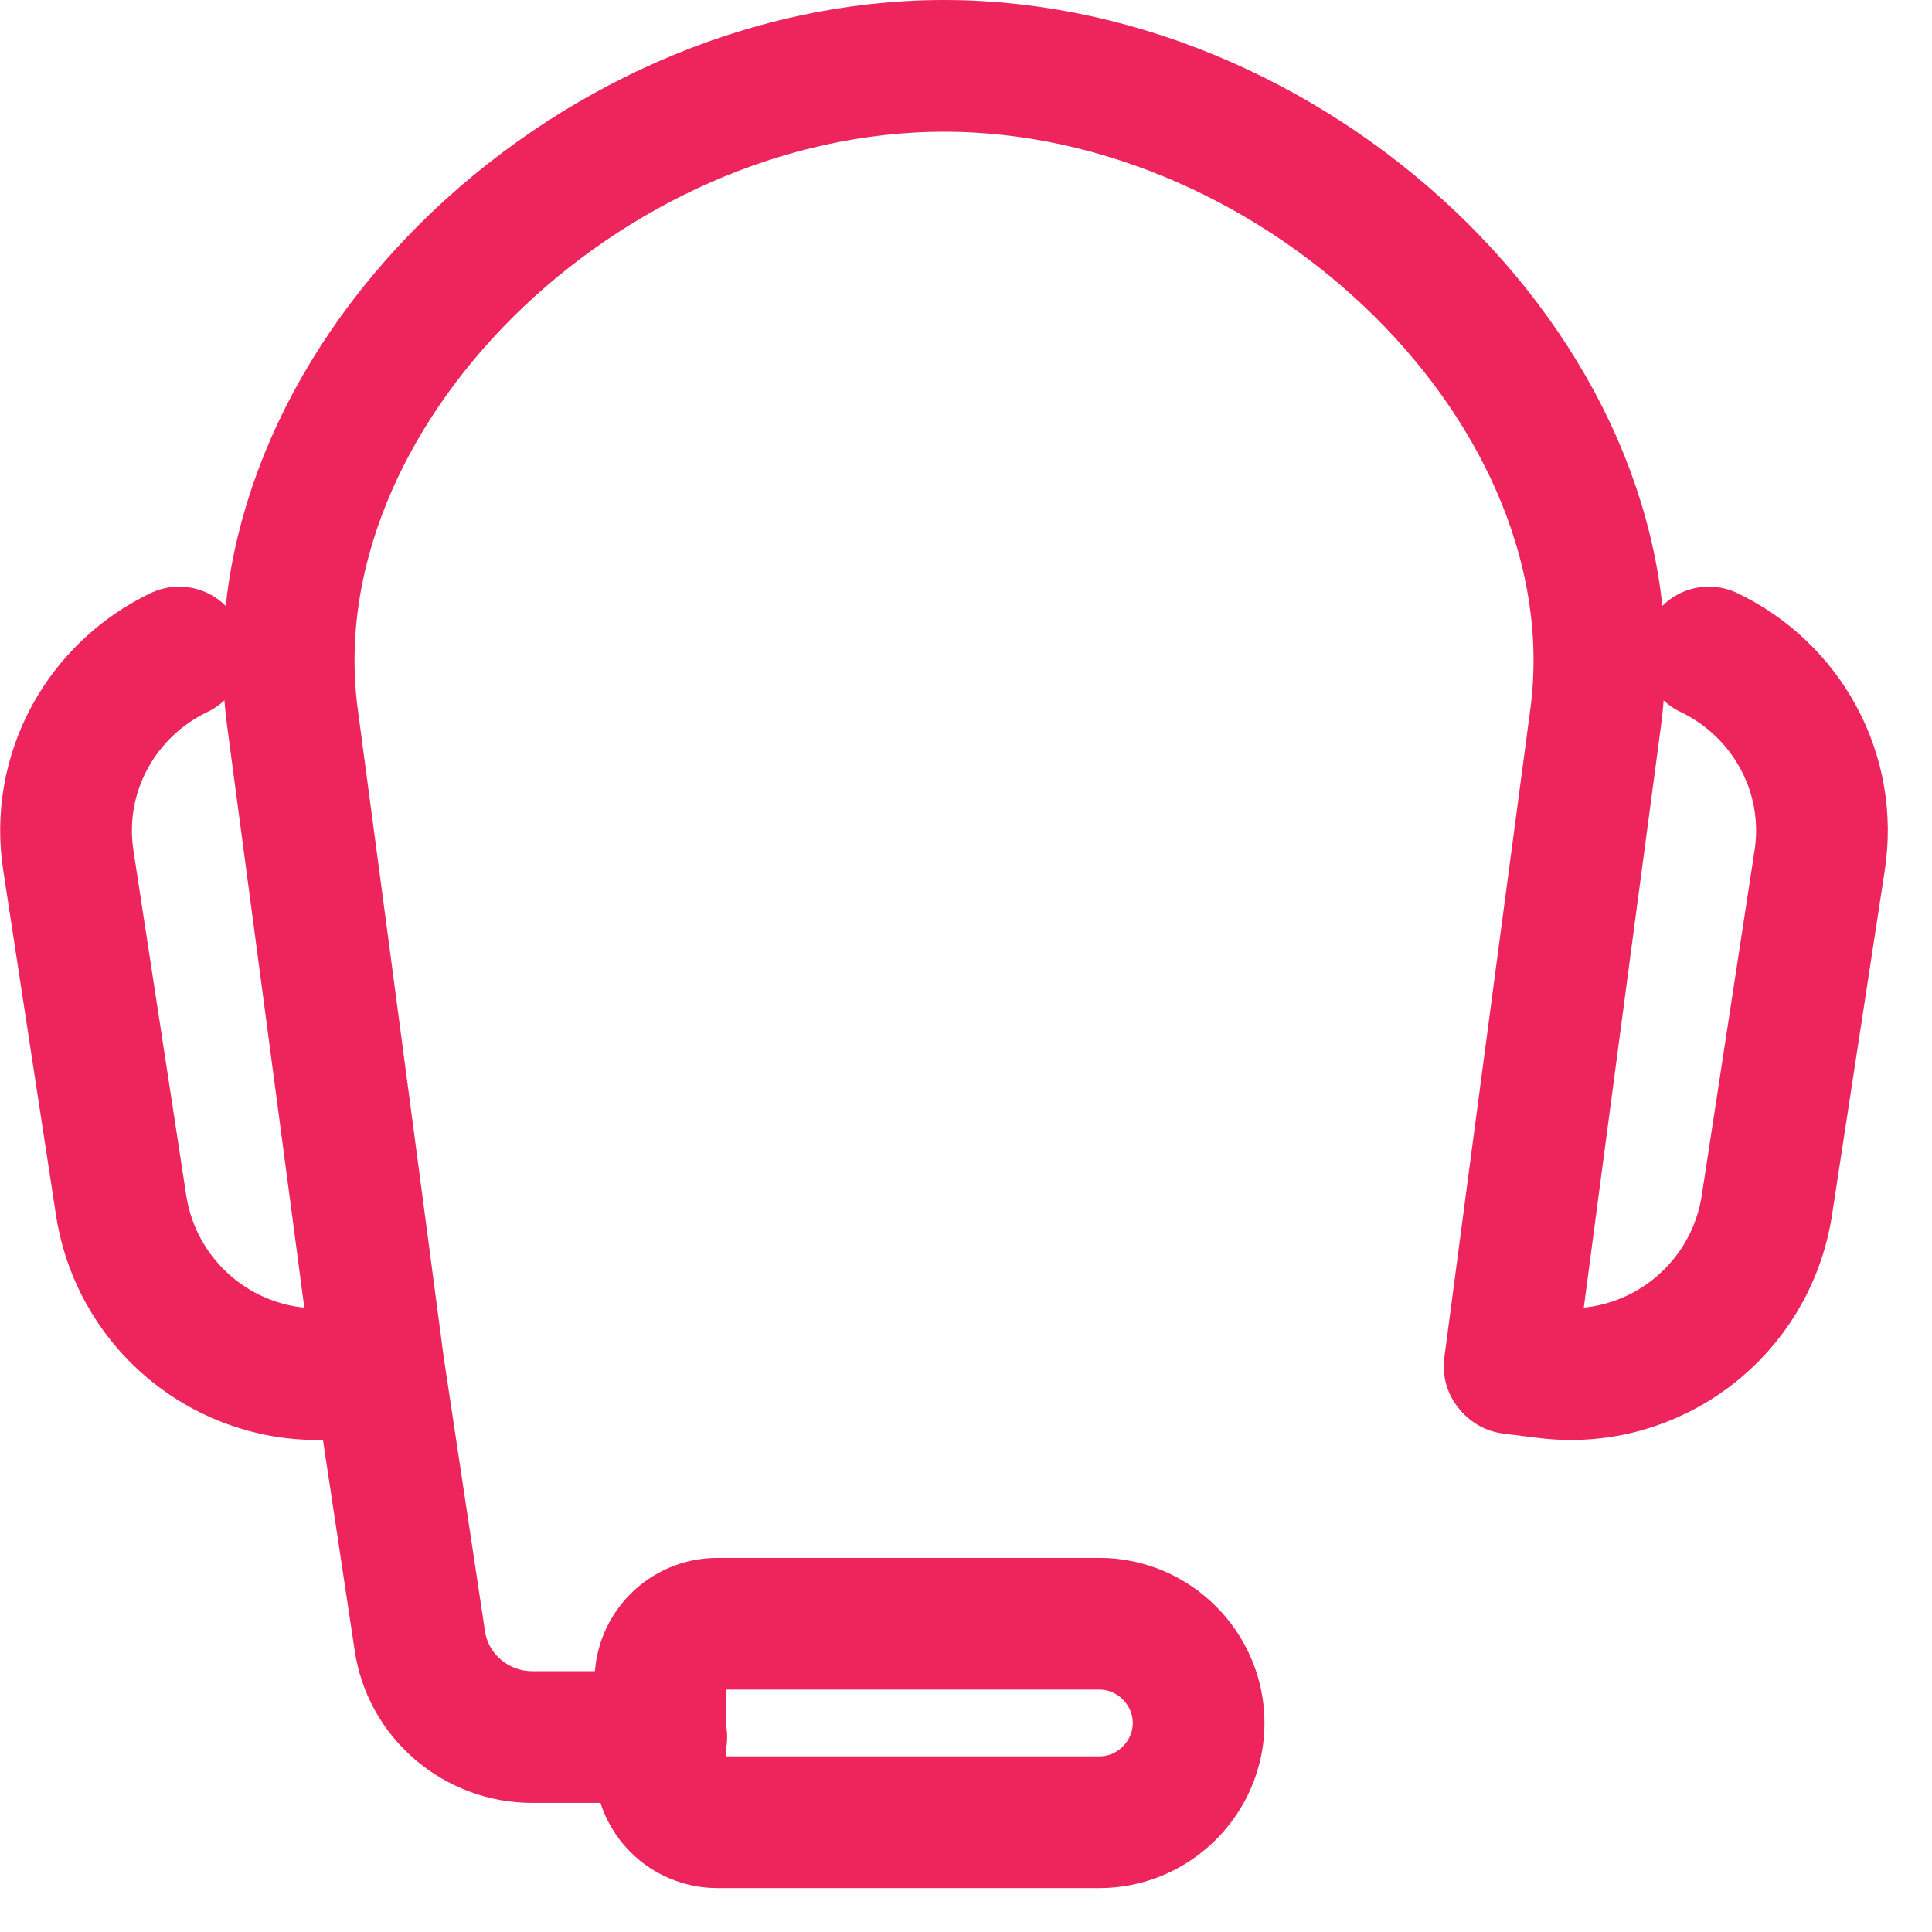 <svg width="22" height="22" viewBox="0 0 22 22" fill="none" xmlns="http://www.w3.org/2000/svg">
<g clip-path="url(#clip0_714_26553)">
<path d="M7.52 19.14C7.52 18.78 7.81 18.49 8.17 18.49H12.52C13.139 18.49 13.649 19 13.649 19.62C13.649 20.24 13.139 20.75 12.52 20.75H8.17C7.81 20.75 7.52 20.46 7.52 20.1V19.13V19.14Z" stroke="#ED255C" stroke-width="1.5" stroke-linecap="round" stroke-linejoin="round"/>
<path d="M2.04 7.43C1.16 7.85 0.62 8.8 0.78 9.81L1.38 13.73C1.57 14.94 2.68 15.78 3.89 15.63L4.29 15.58" stroke="#ED255C" stroke-width="1.5" stroke-linecap="round" stroke-linejoin="round"/>
<path d="M19.459 7.43C20.339 7.85 20.879 8.8 20.719 9.81L20.119 13.73C19.929 14.94 18.819 15.78 17.609 15.63L17.209 15.58" stroke="#ED255C" stroke-width="1.5" stroke-linecap="round" stroke-linejoin="round"/>
<path d="M17.19 15.56C17.19 15.56 17.65 12.07 18.17 8.17C18.66 4.47 14.85 0.75 10.75 0.75C6.65 0.75 2.84 4.47 3.33 8.17C3.85 12.07 4.31 15.56 4.31 15.56L4.78 18.68C4.87 19.31 5.42 19.78 6.06 19.78H7.53" stroke="#ED255C" stroke-width="1.5" stroke-linecap="round" stroke-linejoin="round"/>
</g>
<defs>
<clipPath id="clip0_714_26553">
<rect width="21.5" height="21.5" fill="white"/>
</clipPath>
</defs>
</svg>
